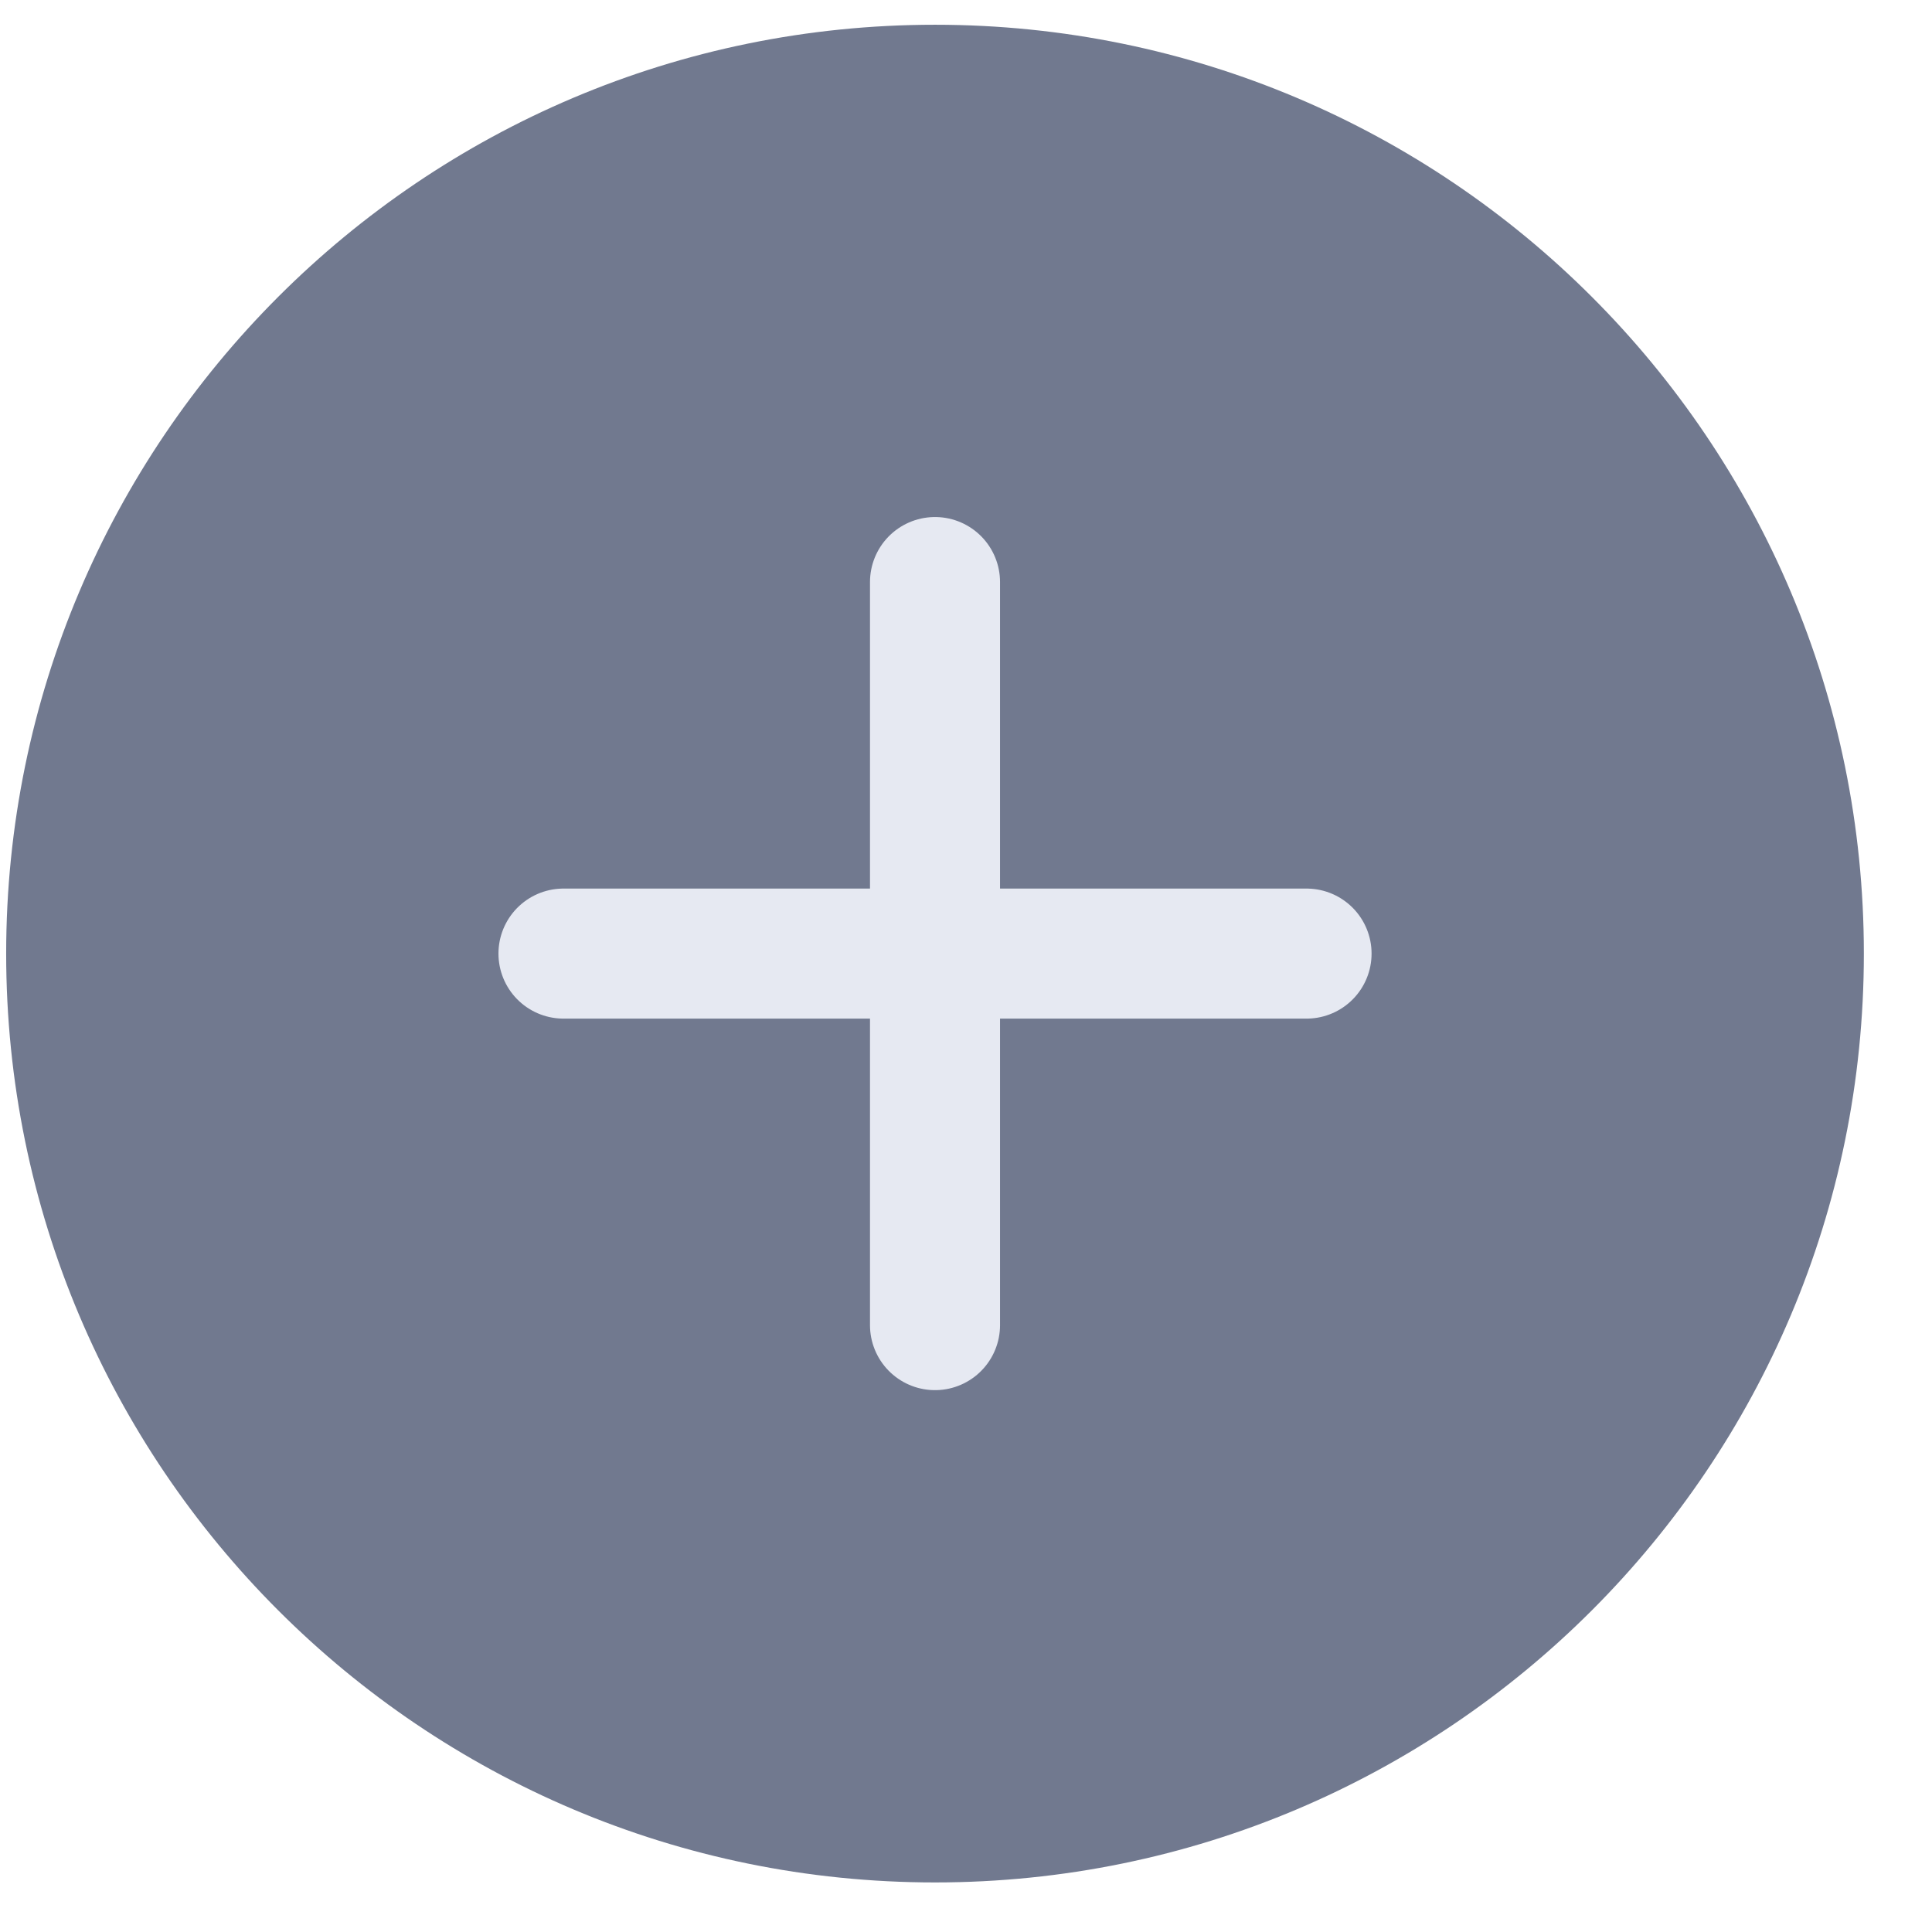 <svg width="26" height="26" viewBox="0 0 26 26" fill="none" xmlns="http://www.w3.org/2000/svg">
<path d="M12.583 25.333C19.487 25.333 25.083 19.737 25.083 12.833C25.083 5.93 19.487 0.333 12.583 0.333C5.68 0.333 0.083 5.93 0.083 12.833C0.083 19.737 5.68 25.333 12.583 25.333Z" fill="#71798F"/>
<path d="M12.583 7.833V17.833" stroke="#E6E9F2" stroke-width="1.75" stroke-linecap="round" stroke-linejoin="round"/>
<path d="M7.583 12.833H17.583" stroke="#E6E9F2" stroke-width="1.75" stroke-linecap="round" stroke-linejoin="round"/>
</svg>
